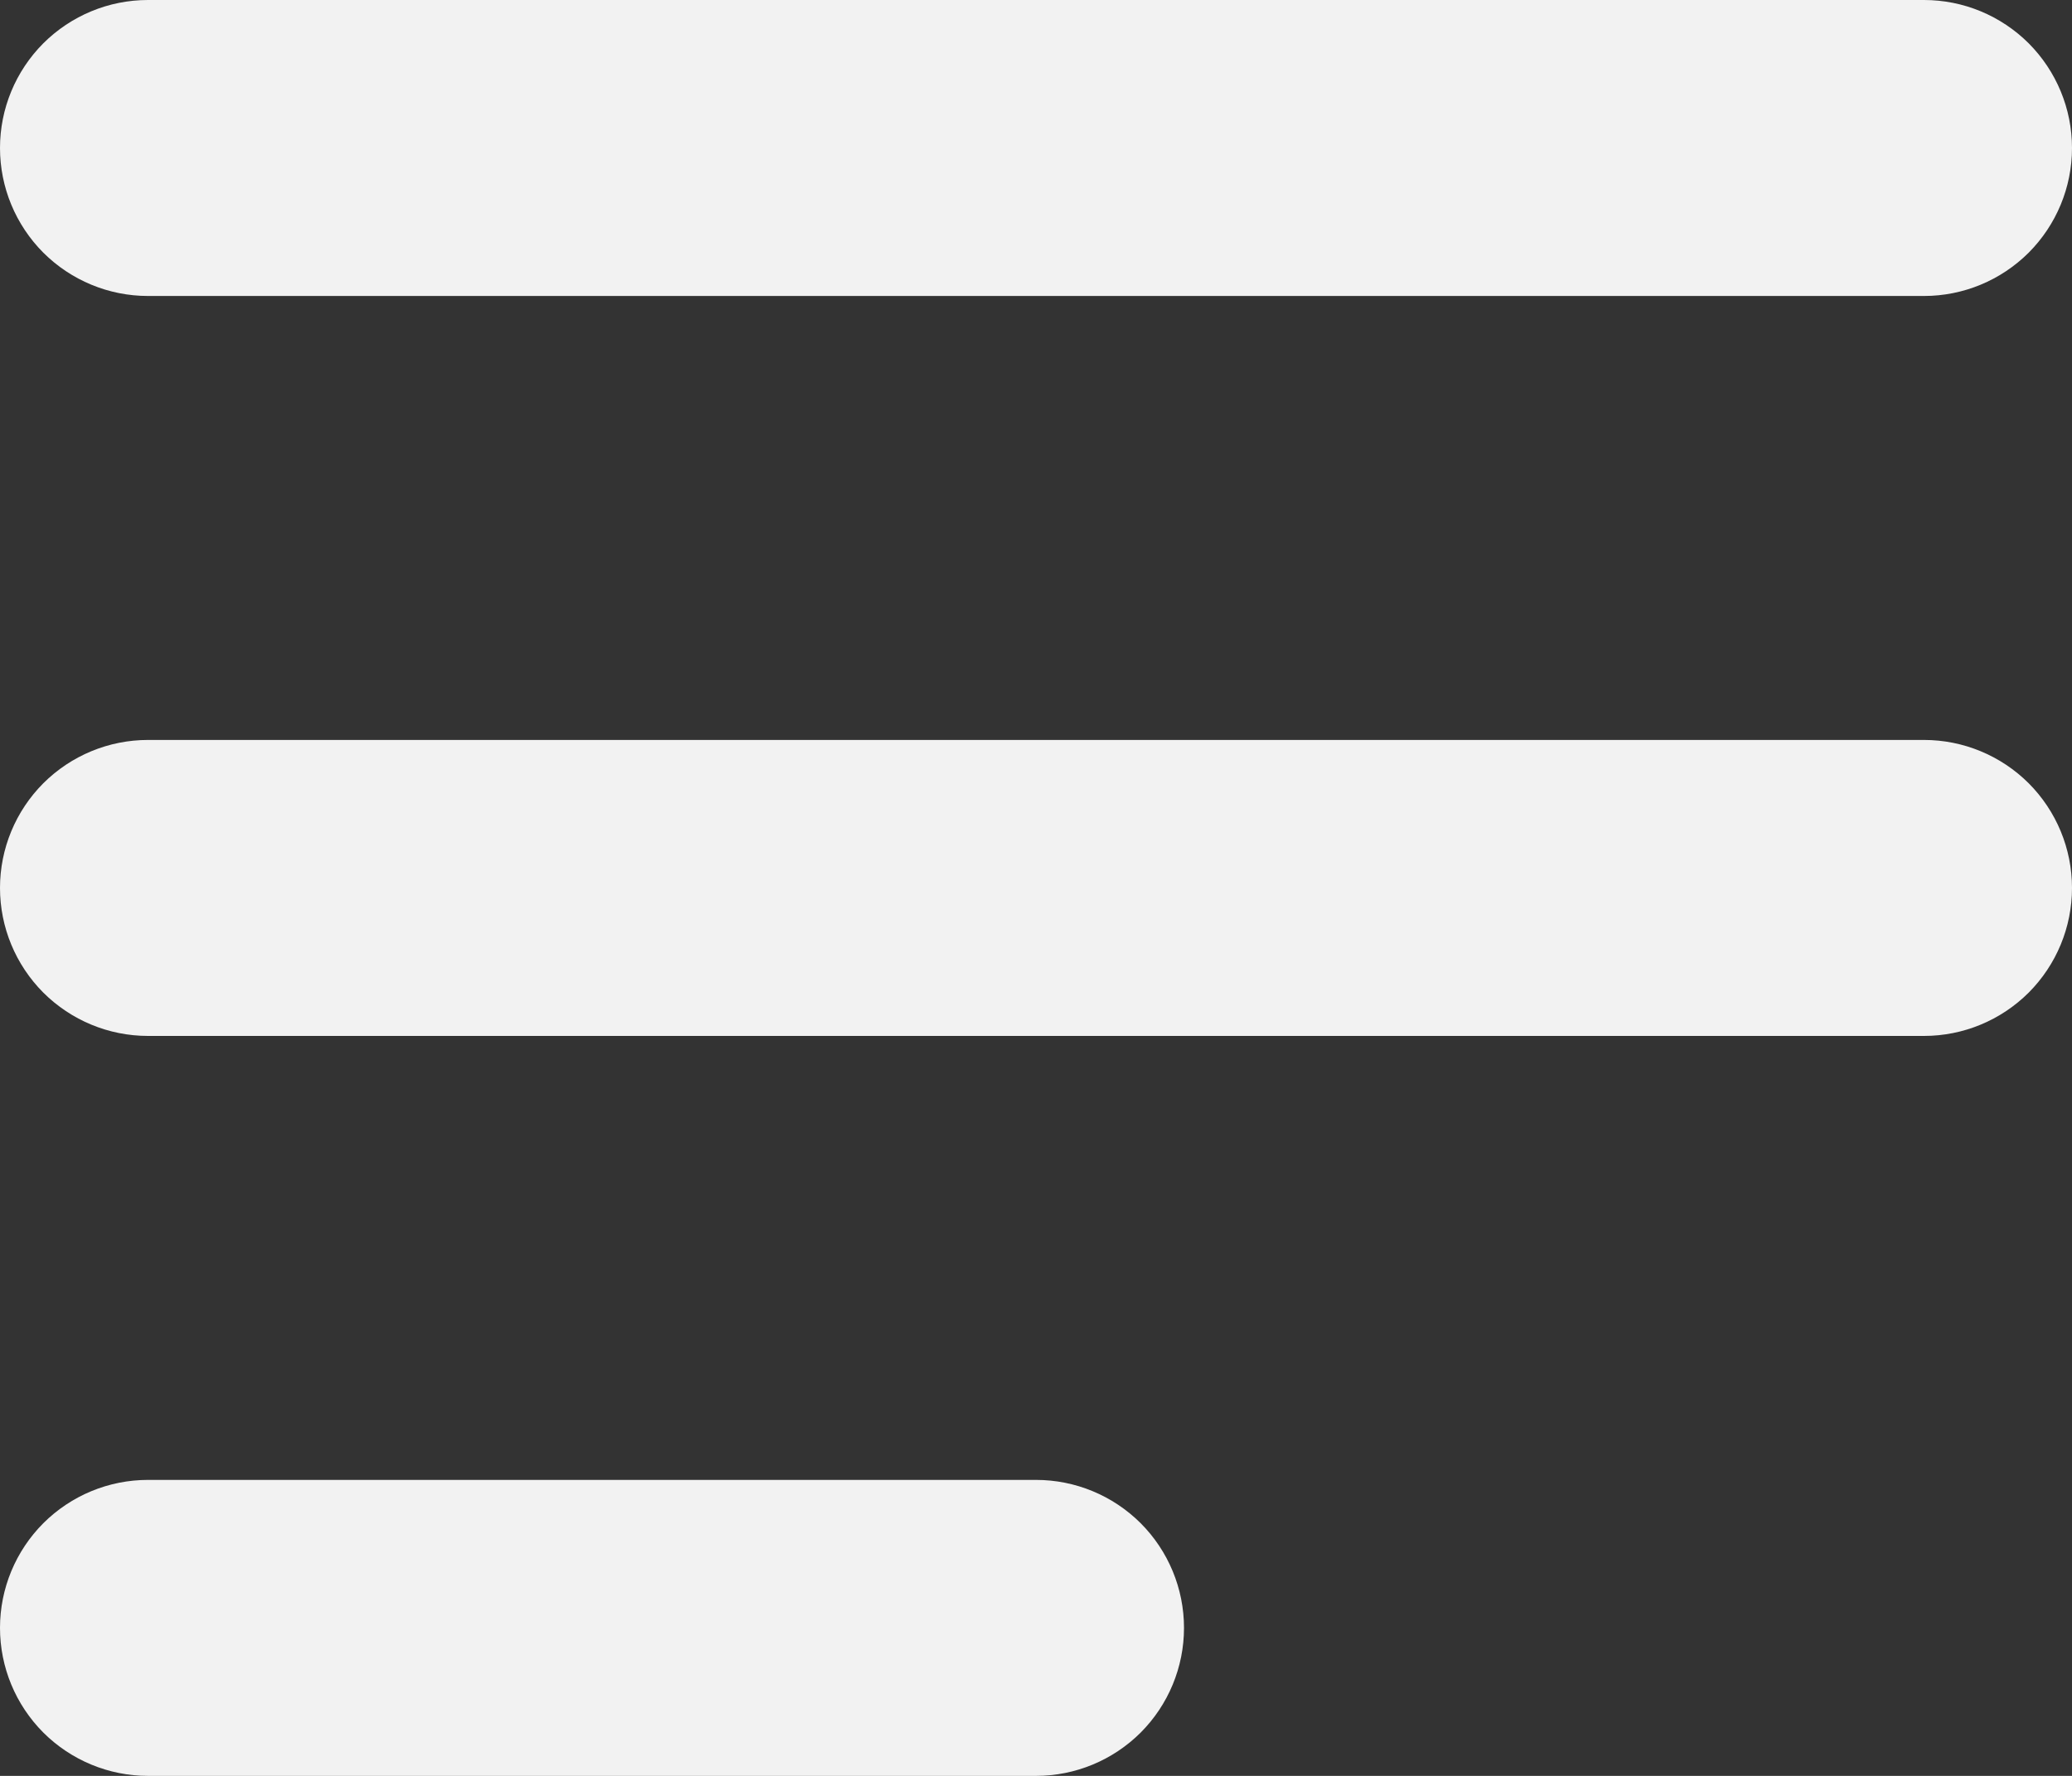 <svg width="21" height="18" viewBox="0 0 21 18" fill="none" xmlns="http://www.w3.org/2000/svg">
<rect x="0" y="0" width="21" height="18" fill="#333333" stroke="none"/>
<path fill-rule="evenodd" clip-rule="evenodd" d="M0 1.5C0 1.102 0.158 0.721 0.439 0.439C0.721 0.158 1.102 0 1.5 0H19.5C19.898 0 20.279 0.158 20.561 0.439C20.842 0.721 21 1.102 21 1.5C21 1.898 20.842 2.279 20.561 2.561C20.279 2.842 19.898 3 19.5 3H1.5C1.102 3 0.721 2.842 0.439 2.561C0.158 2.279 0 1.898 0 1.5ZM0 9C0 8.602 0.158 8.221 0.439 7.939C0.721 7.658 1.102 7.5 1.5 7.5H19.5C19.898 7.5 20.279 7.658 20.561 7.939C20.842 8.221 21 8.602 21 9C21 9.398 20.842 9.779 20.561 10.061C20.279 10.342 19.898 10.5 19.5 10.5H1.5C1.102 10.5 0.721 10.342 0.439 10.061C0.158 9.779 0 9.398 0 9ZM0 16.5C0 16.102 0.158 15.721 0.439 15.439C0.721 15.158 1.102 15 1.5 15H10.5C10.898 15 11.279 15.158 11.561 15.439C11.842 15.721 12 16.102 12 16.5C12 16.898 11.842 17.279 11.561 17.561C11.279 17.842 10.898 18 10.5 18H1.5C1.102 18 0.721 17.842 0.439 17.561C0.158 17.279 0 16.898 0 16.5Z" fill="#F2F2F2"/>
</svg>
